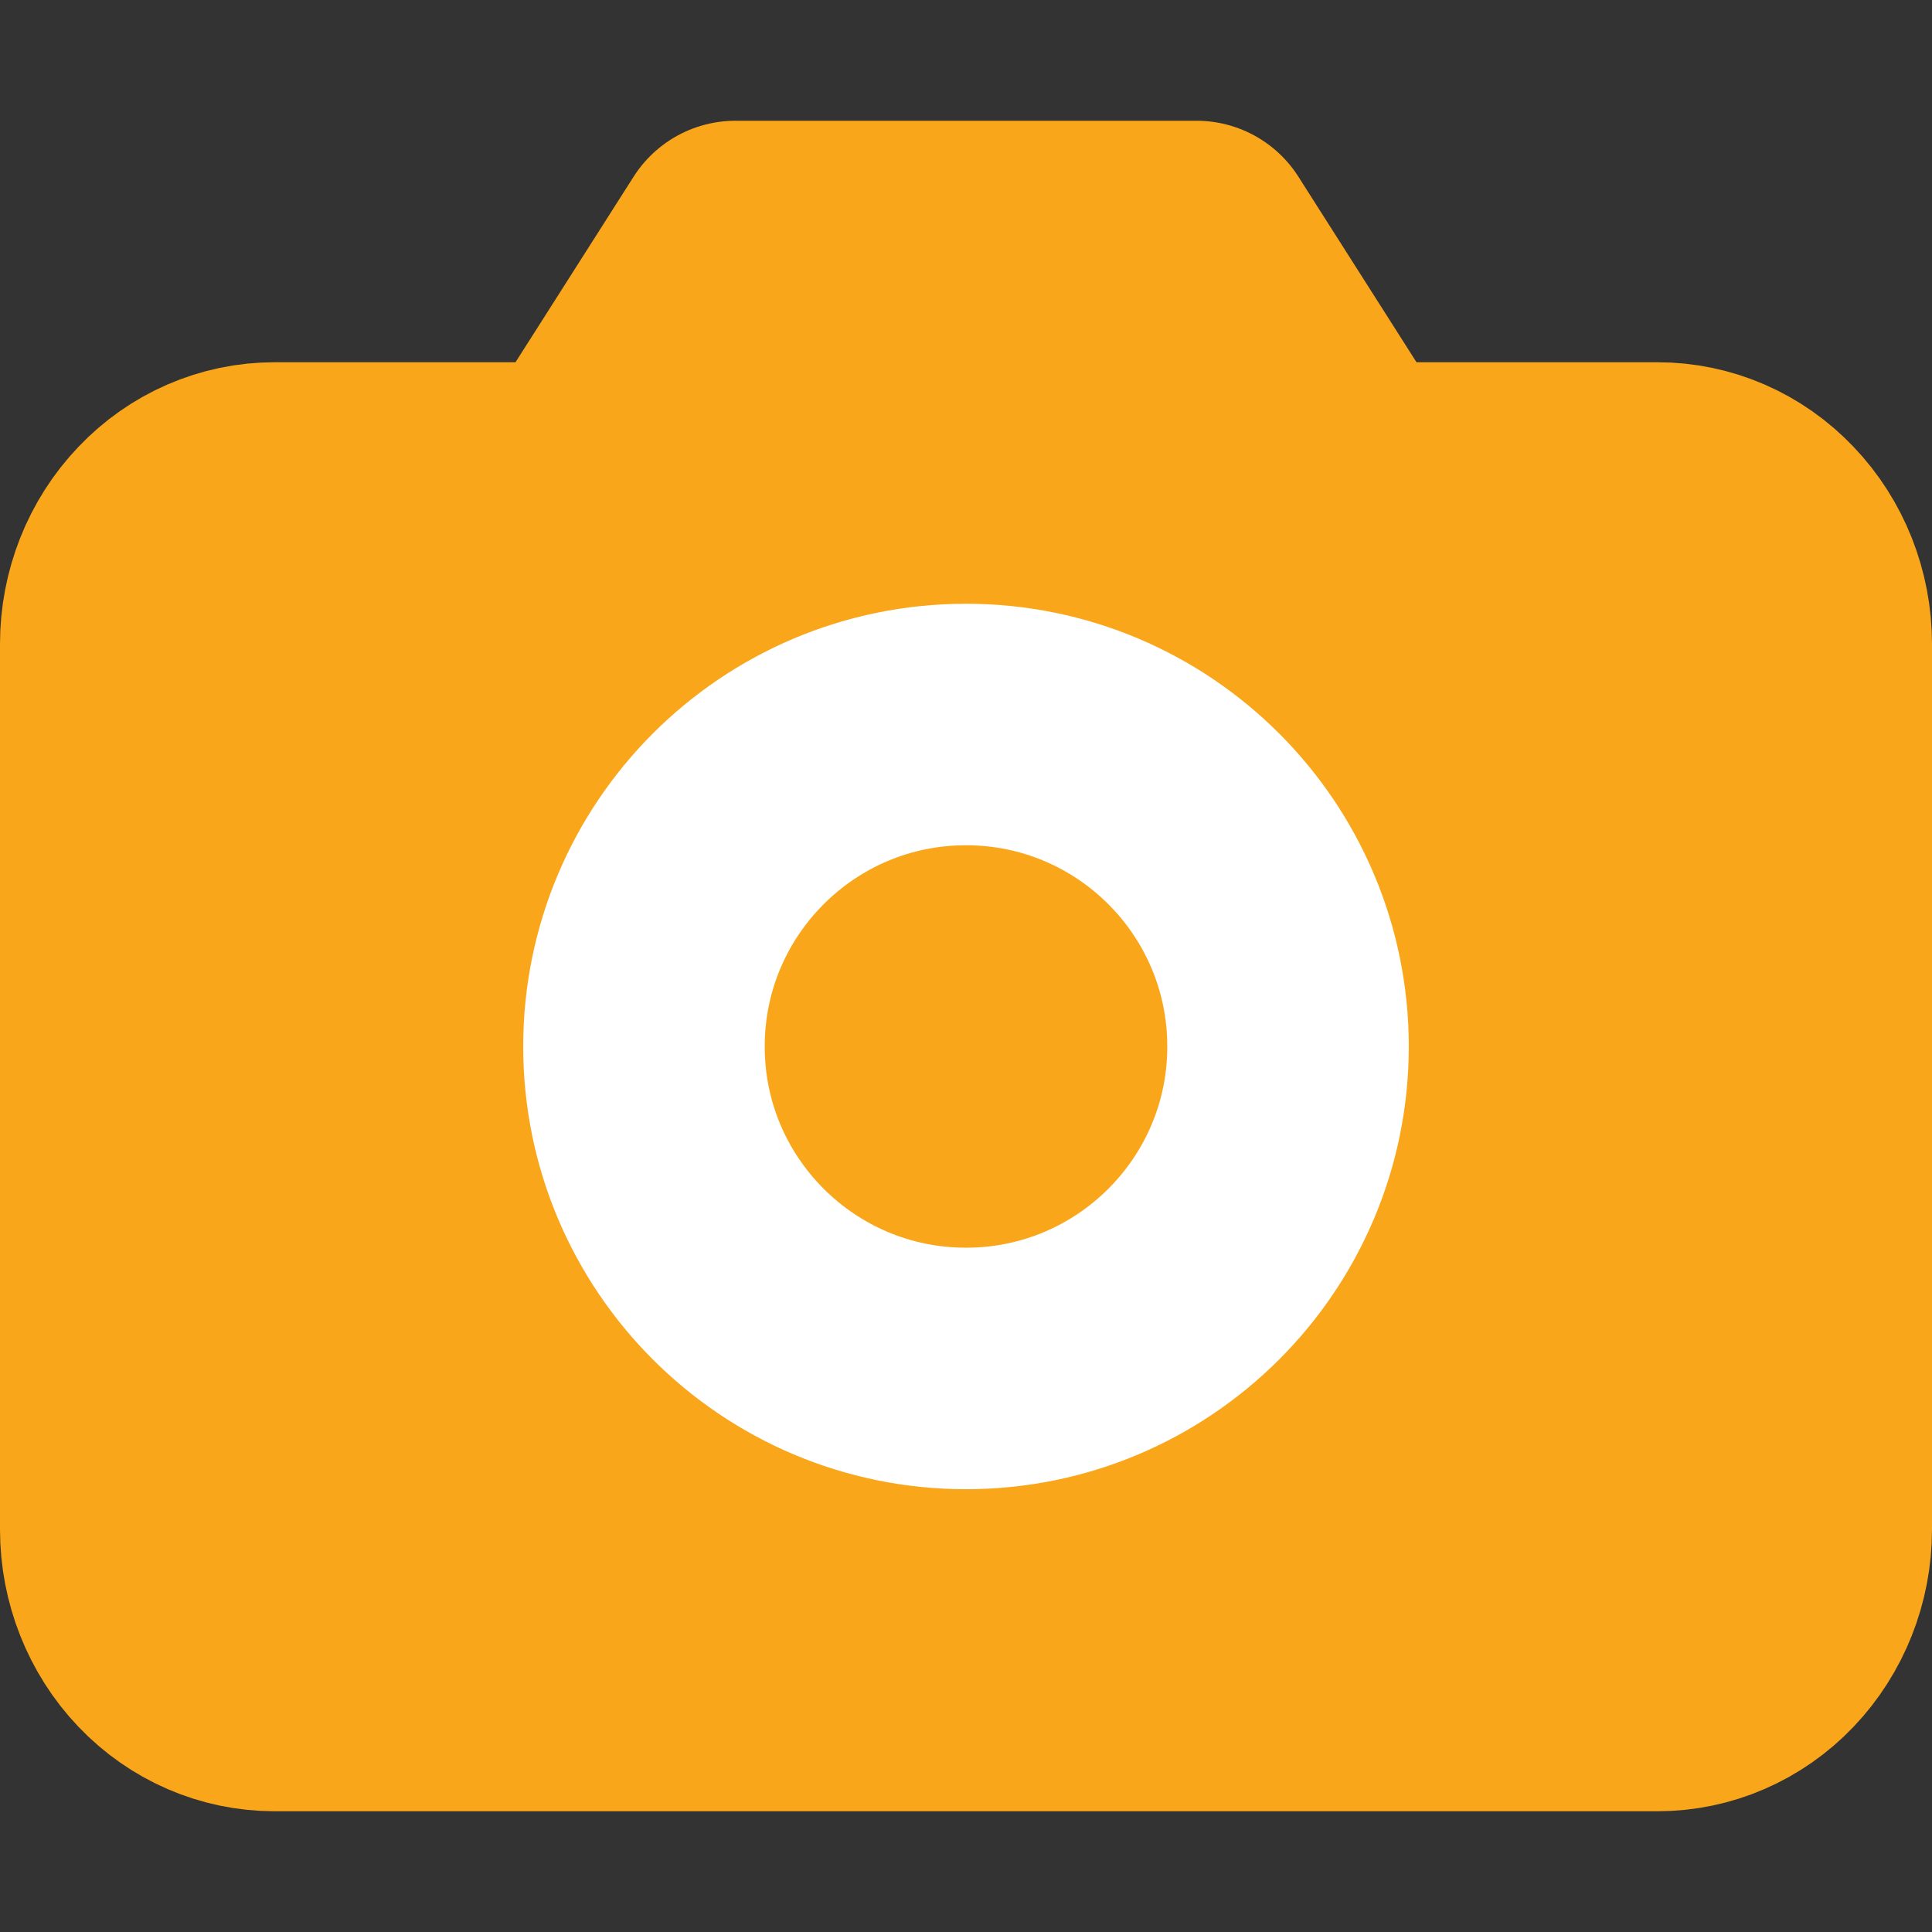 <svg width="16" height="16" viewBox="0 0 16 16" fill="none" xmlns="http://www.w3.org/2000/svg">
<rect x="0" y="0" width="16" height="16" fill="#333333" stroke="none"/>
<path d="M15 12.667C15 13.02 14.866 13.359 14.627 13.61C14.389 13.86 14.065 14 13.727 14H2.273C1.935 14 1.611 13.86 1.373 13.61C1.134 13.359 1 13.02 1 12.667V5.333C1 4.98 1.134 4.641 1.373 4.391C1.611 4.14 1.935 4 2.273 4H4.818L6.091 2H9.909L11.182 4H13.727C14.065 4 14.389 4.14 14.627 4.391C14.866 4.641 15 4.98 15 5.333V12.667Z" fill="#FAA61A" stroke="#FAA61A" stroke-width="2" stroke-linecap="round" stroke-linejoin="round"/>
<path d="M8 11.333C9.473 11.333 10.667 10.139 10.667 8.667C10.667 7.194 9.473 6 8 6C6.527 6 5.333 7.194 5.333 8.667C5.333 10.139 6.527 11.333 8 11.333Z" stroke="white" stroke-width="2" stroke-linecap="round" stroke-linejoin="round"/>
</svg>

